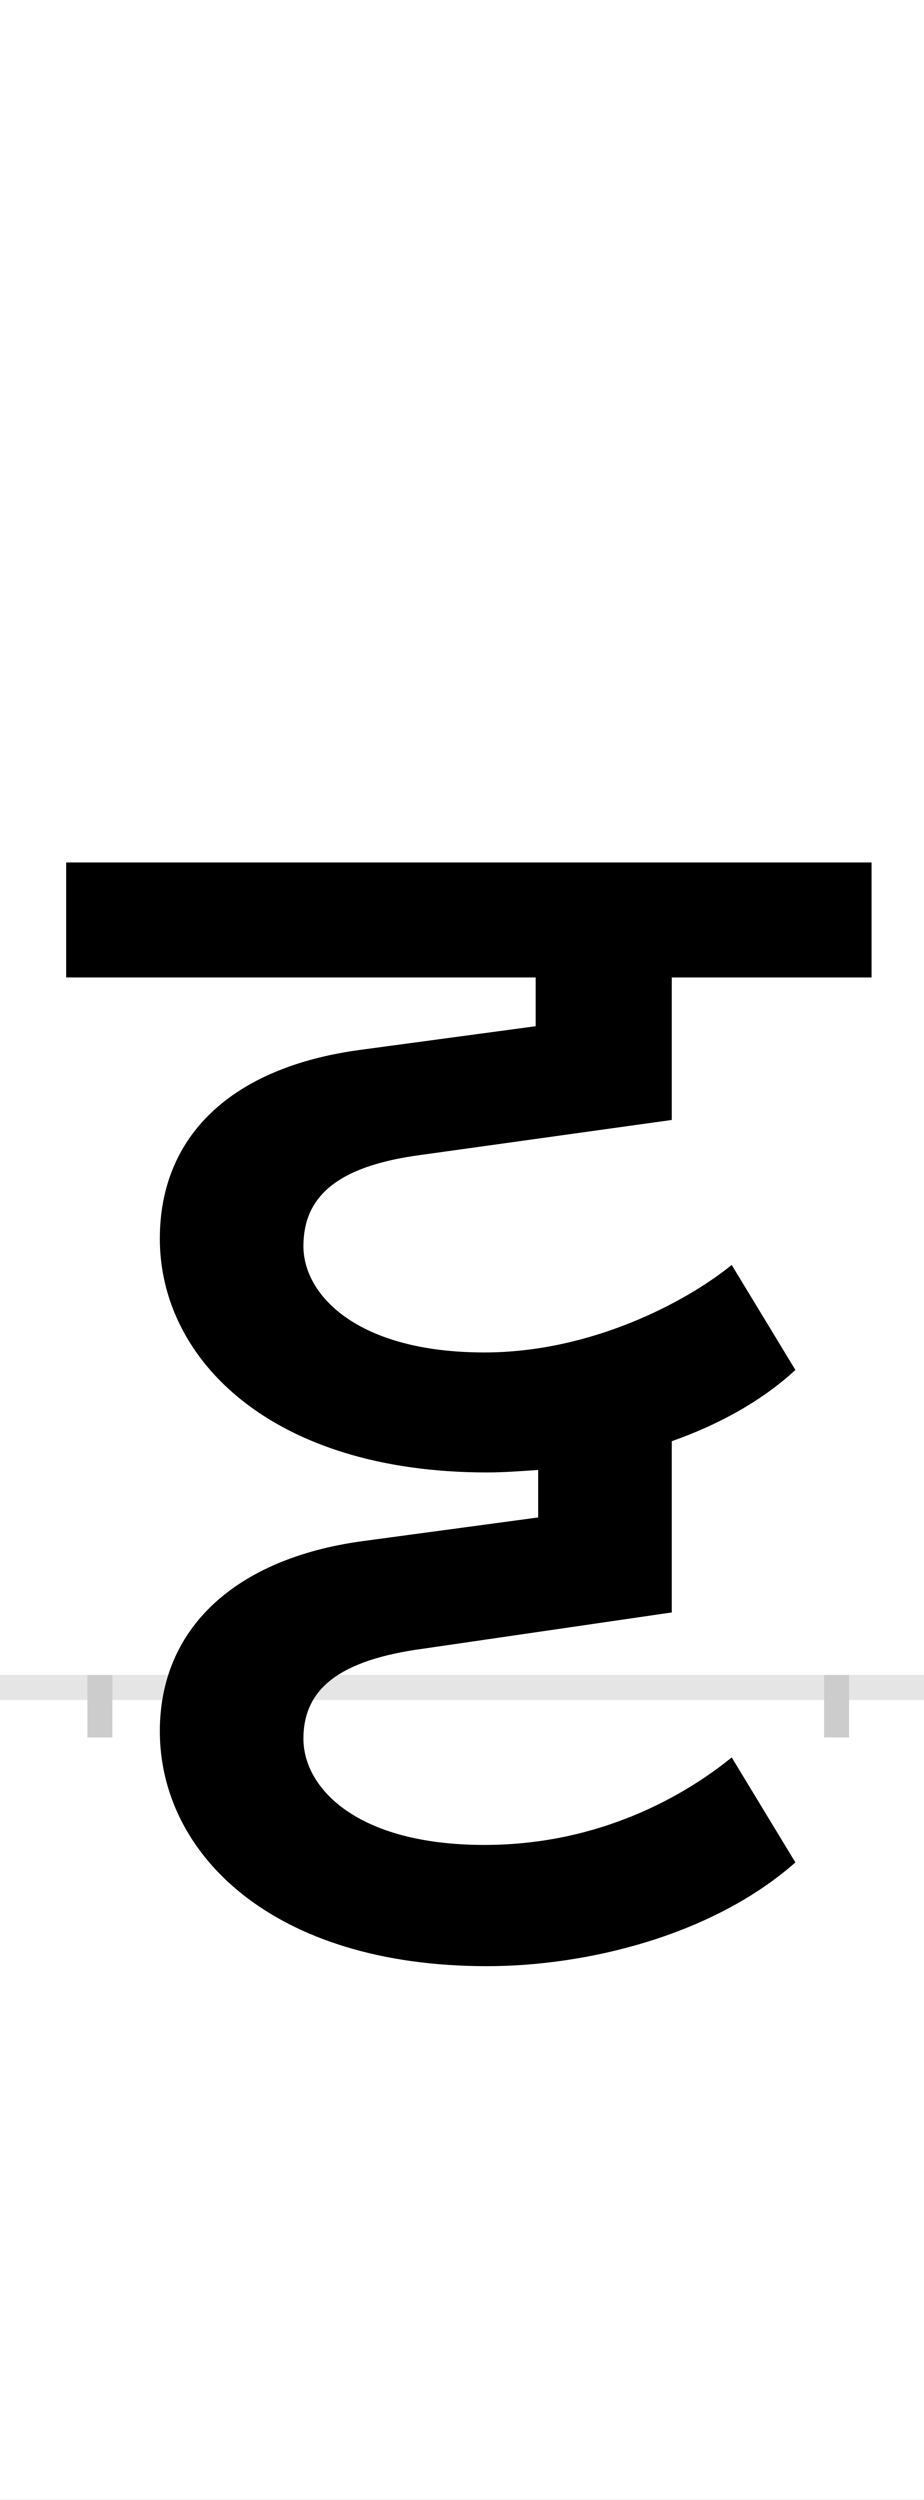 <?xml version="1.0" encoding="UTF-8"?>
<svg height="200.0" version="1.1" width="74.0" xmlns="http://www.w3.org/2000/svg" xmlns:xlink="http://www.w3.org/1999/xlink">
 <rect width="100%" height="100%" fill="#808080" stroke="none"/>
 <path d="M0,0 l74,0 l0,200 l-74,0 Z M0,0" fill="rgb(255,255,255)" transform="matrix(1,0,0,-1,0.0,200.0)"/>
 <path d="M0,0 l74,0" fill="none" stroke="rgb(229,229,229)" stroke-width="2" transform="matrix(1,0,0,-1,0.0,135.0)"/>
 <path d="M0,1 l0,-5" fill="none" stroke="rgb(204,204,204)" stroke-width="2" transform="matrix(1,0,0,-1,8.0,135.0)"/>
 <path d="M0,1 l0,-5" fill="none" stroke="rgb(204,204,204)" stroke-width="2" transform="matrix(1,0,0,-1,67.0,135.0)"/>
 <path d="M506,338 c-37,-30,-113,-70,-198,-70 c-102,0,-145,46,-145,85 c0,39,26,64,94,73 l201,28 l0,114 l160,0 l0,92 l-645,0 l0,-92 l376,0 l0,-39 l-141,-19 c-103,-14,-160,-69,-160,-151 c0,-97,90,-187,262,-187 c13,0,27,1,41,2 l0,-38 l-141,-19 c-102,-14,-162,-70,-162,-152 c0,-98,90,-188,262,-188 c79,0,180,24,247,83 l-51,84 c-37,-30,-105,-70,-198,-70 c-103,0,-145,46,-145,85 c0,40,29,63,96,72 l199,29 l0,137 c37,13,72,32,99,57 Z M506,338" fill="rgb(0,0,0)" transform="matrix(0.1,0.0,0.0,-0.1,8.0,135.0)"/>
</svg>